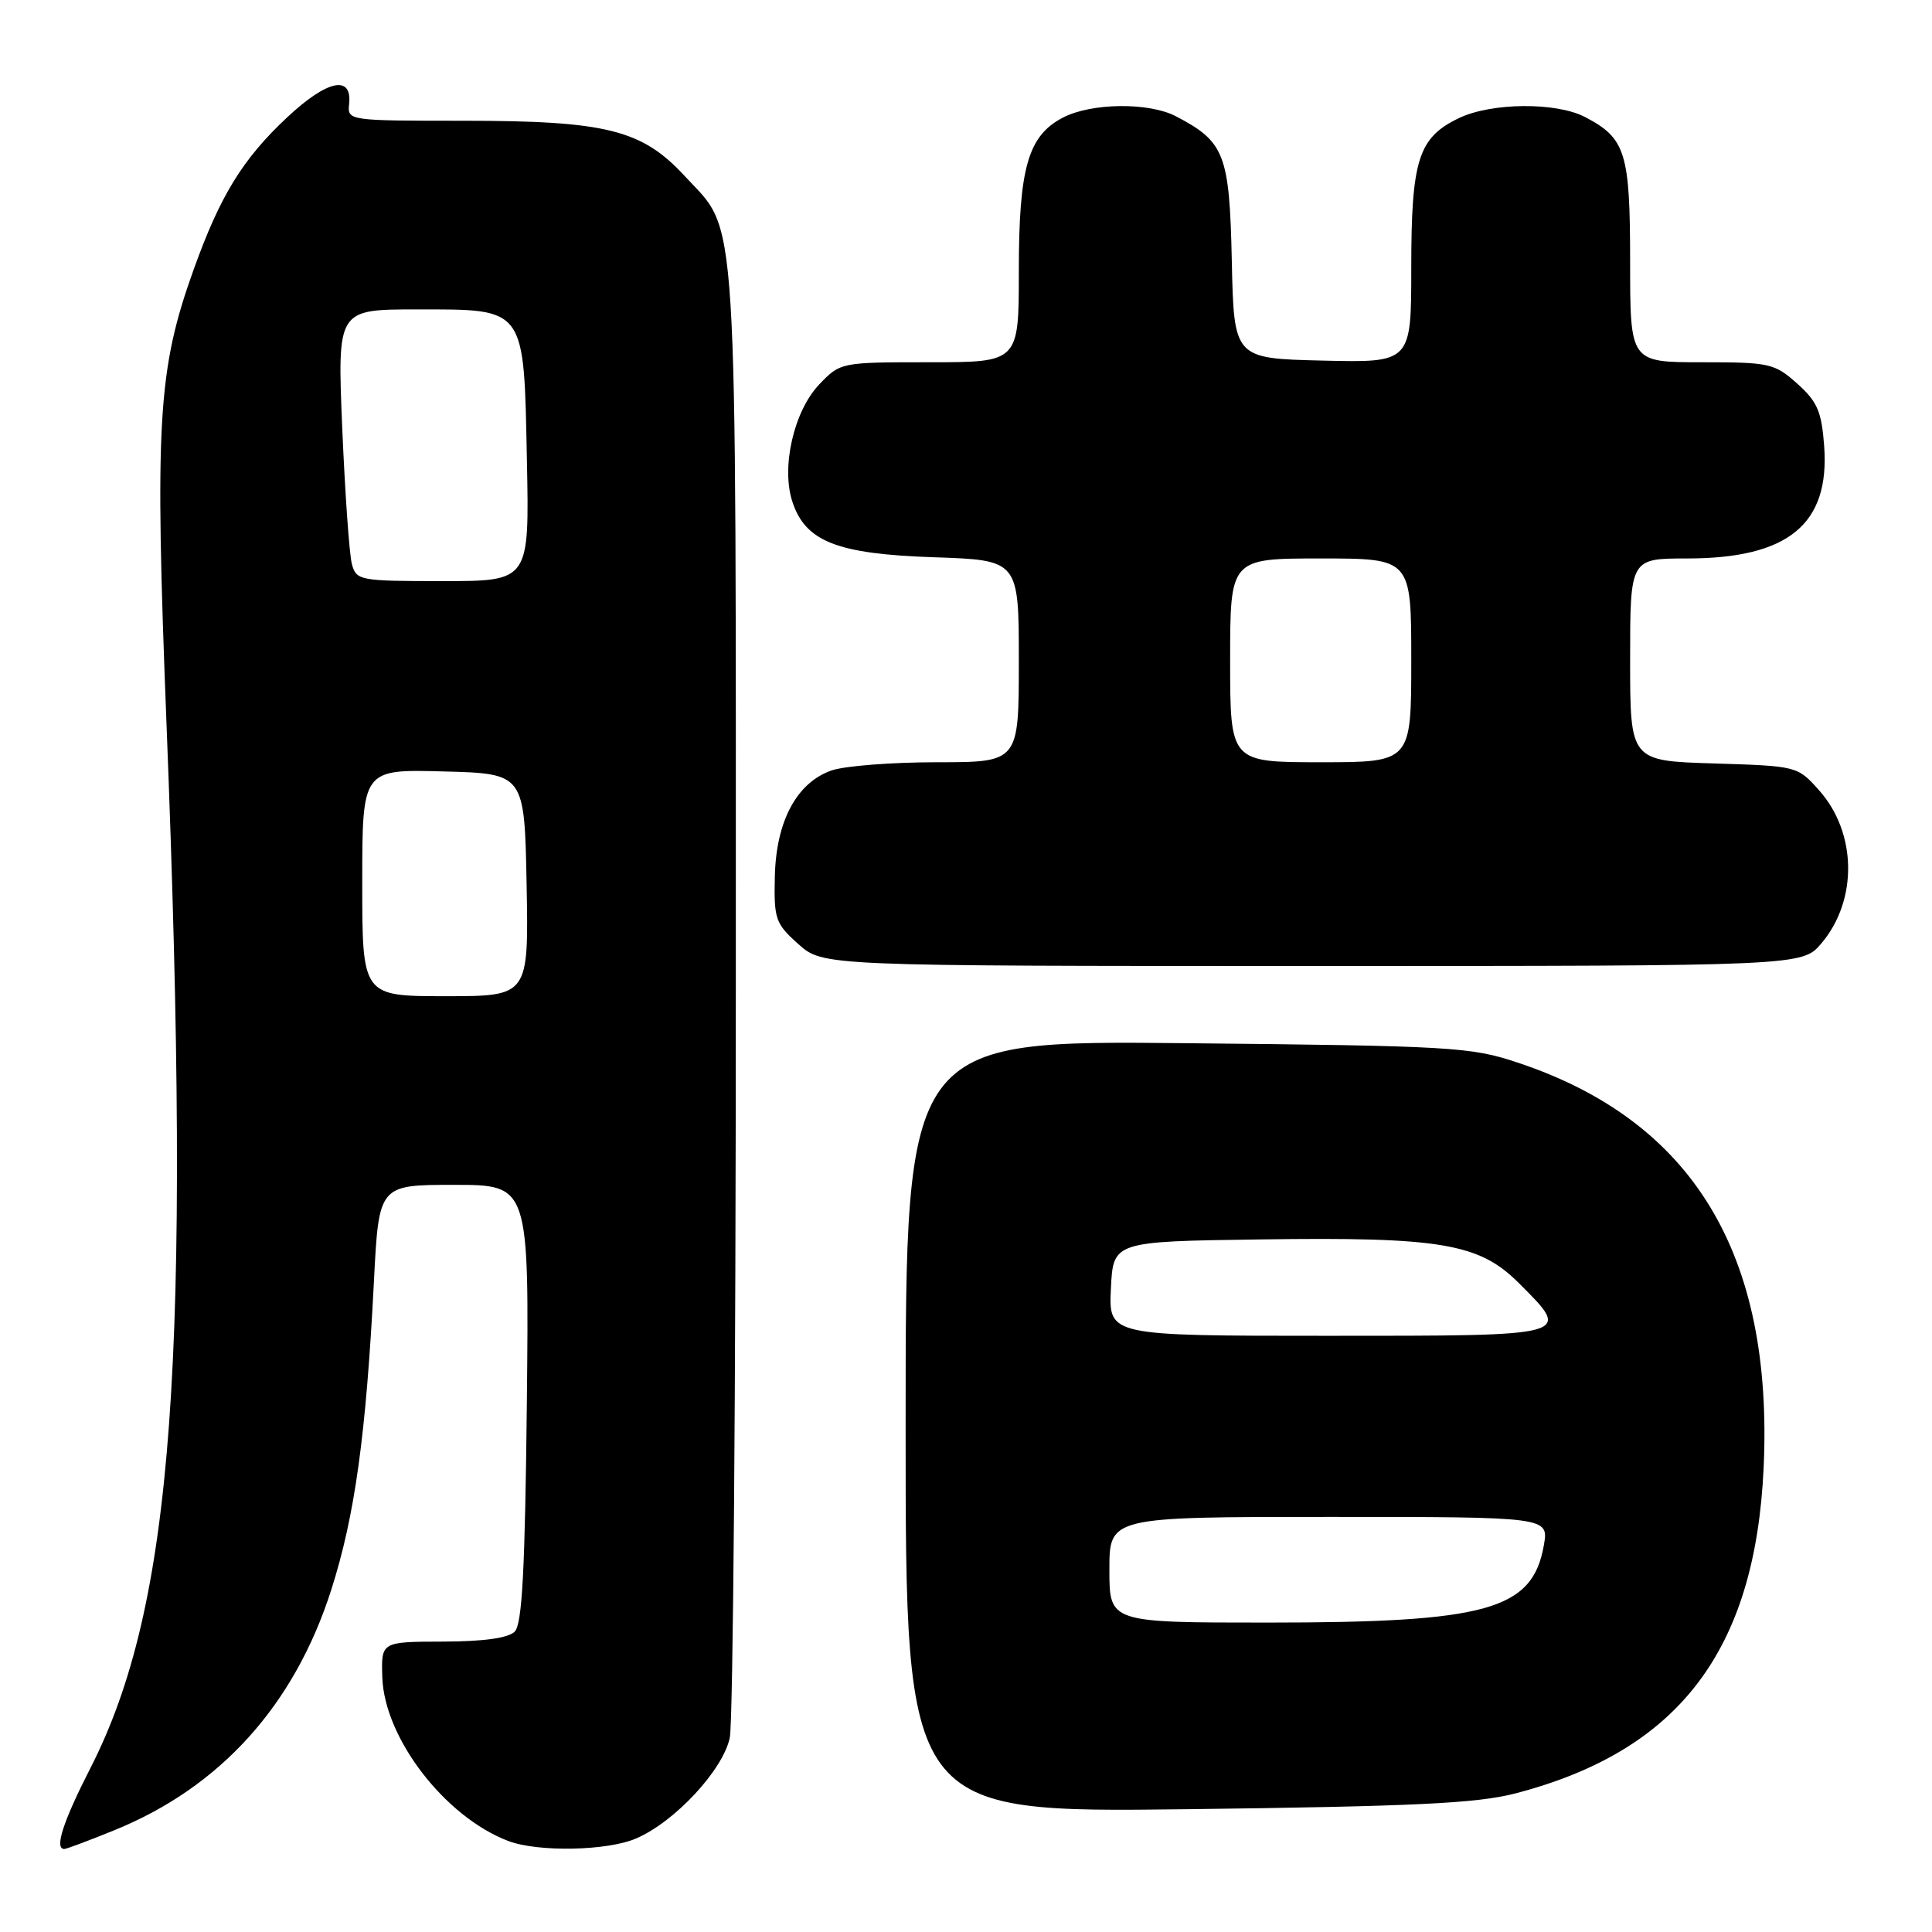 <?xml version="1.0" encoding="UTF-8" standalone="no"?>
<!DOCTYPE svg PUBLIC "-//W3C//DTD SVG 1.1//EN" "http://www.w3.org/Graphics/SVG/1.1/DTD/svg11.dtd" >
<svg xmlns="http://www.w3.org/2000/svg" xmlns:xlink="http://www.w3.org/1999/xlink" version="1.1" viewBox="0 0 256 256">
 <g >
 <path fill="currentColor"
d=" M 15.16 242.51 C 29.20 236.81 39.01 225.94 43.89 210.67 C 47.03 200.85 48.51 190.10 49.55 169.75 C 50.20 157.00 50.20 157.00 60.16 157.00 C 70.11 157.00 70.11 157.00 69.81 185.95 C 69.57 208.07 69.19 215.21 68.20 216.20 C 67.35 217.05 64.06 217.51 58.70 217.52 C 50.50 217.54 50.50 217.54 50.66 222.28 C 50.94 230.33 58.97 240.76 67.35 243.94 C 71.27 245.43 80.47 245.26 84.28 243.61 C 89.41 241.41 95.80 234.54 96.70 230.26 C 97.14 228.19 97.50 183.53 97.50 131.00 C 97.50 25.10 97.88 31.07 90.74 23.34 C 85.06 17.18 80.35 16.00 61.33 16.00 C 46.14 16.00 46.03 15.98 46.26 13.79 C 46.68 9.88 43.36 10.58 38.06 15.54 C 32.15 21.07 29.17 25.92 25.66 35.72 C 20.90 48.99 20.49 55.83 22.07 96.10 C 25.38 180.26 23.01 212.70 11.98 234.28 C 8.34 241.41 7.18 245.00 8.52 245.00 C 8.81 245.00 11.80 243.88 15.16 242.51 Z  M 200.78 237.64 C 222.44 232.01 232.57 218.73 233.69 194.50 C 235.00 166.12 224.30 148.50 201.07 140.79 C 194.89 138.73 192.31 138.58 157.25 138.23 C 120.00 137.85 120.00 137.85 120.00 189.02 C 120.00 240.18 120.00 240.18 157.25 239.73 C 187.37 239.36 195.70 238.96 200.78 237.64 Z  M 241.37 124.97 C 246.19 119.24 246.04 110.32 241.03 104.71 C 238.18 101.51 238.12 101.50 227.08 101.16 C 216.00 100.82 216.00 100.82 216.00 87.41 C 216.00 74.00 216.00 74.00 223.53 74.00 C 236.96 74.00 242.48 69.47 241.71 59.08 C 241.37 54.52 240.81 53.22 238.14 50.83 C 235.13 48.14 234.48 48.00 225.48 48.00 C 216.00 48.00 216.00 48.00 216.00 34.72 C 216.00 20.19 215.41 18.30 209.99 15.49 C 206.17 13.52 197.66 13.59 193.36 15.63 C 187.94 18.21 187.00 21.13 187.00 35.48 C 187.00 48.06 187.00 48.06 175.25 47.78 C 163.50 47.50 163.50 47.50 163.22 34.53 C 162.91 20.40 162.28 18.78 155.80 15.40 C 152.21 13.54 144.64 13.62 140.87 15.57 C 136.22 17.97 135.00 22.20 135.00 35.97 C 135.00 48.00 135.00 48.00 123.19 48.00 C 111.43 48.00 111.36 48.01 108.57 50.92 C 105.19 54.45 103.48 61.91 105.00 66.50 C 106.74 71.77 110.93 73.41 123.75 73.84 C 135.00 74.22 135.00 74.22 135.00 87.61 C 135.00 101.00 135.00 101.00 124.15 101.00 C 118.18 101.00 111.89 101.49 110.18 102.09 C 105.57 103.70 102.84 108.80 102.67 116.12 C 102.54 121.78 102.74 122.38 105.78 125.09 C 109.03 128.00 109.03 128.00 173.93 128.00 C 238.82 128.00 238.82 128.00 241.37 124.97 Z  M 48.00 116.97 C 48.00 101.93 48.00 101.93 58.75 102.22 C 69.50 102.50 69.50 102.50 69.78 117.25 C 70.05 132.00 70.05 132.00 59.03 132.00 C 48.00 132.00 48.00 132.00 48.00 116.97 Z  M 46.63 74.75 C 46.29 73.51 45.72 65.41 45.35 56.75 C 44.69 41.00 44.69 41.00 55.19 41.00 C 69.75 41.00 69.41 40.52 69.82 61.10 C 70.14 77.00 70.14 77.00 58.69 77.00 C 47.66 77.00 47.21 76.92 46.63 74.75 Z  M 147.00 208.00 C 147.00 201.00 147.00 201.00 176.11 201.00 C 205.22 201.00 205.22 201.00 204.57 204.75 C 203.06 213.33 197.10 215.00 167.95 215.00 C 147.00 215.00 147.00 215.00 147.00 208.00 Z  M 147.20 170.75 C 147.50 164.50 147.50 164.50 166.98 164.23 C 190.90 163.89 195.99 164.75 201.24 170.00 C 208.33 177.09 208.66 177.00 175.95 177.00 C 146.90 177.00 146.90 177.00 147.20 170.75 Z  M 163.00 87.50 C 163.00 74.00 163.00 74.00 175.00 74.00 C 187.00 74.00 187.00 74.00 187.00 87.50 C 187.00 101.00 187.00 101.00 175.00 101.00 C 163.00 101.00 163.00 101.00 163.00 87.50 Z "/>
</g>
</svg>